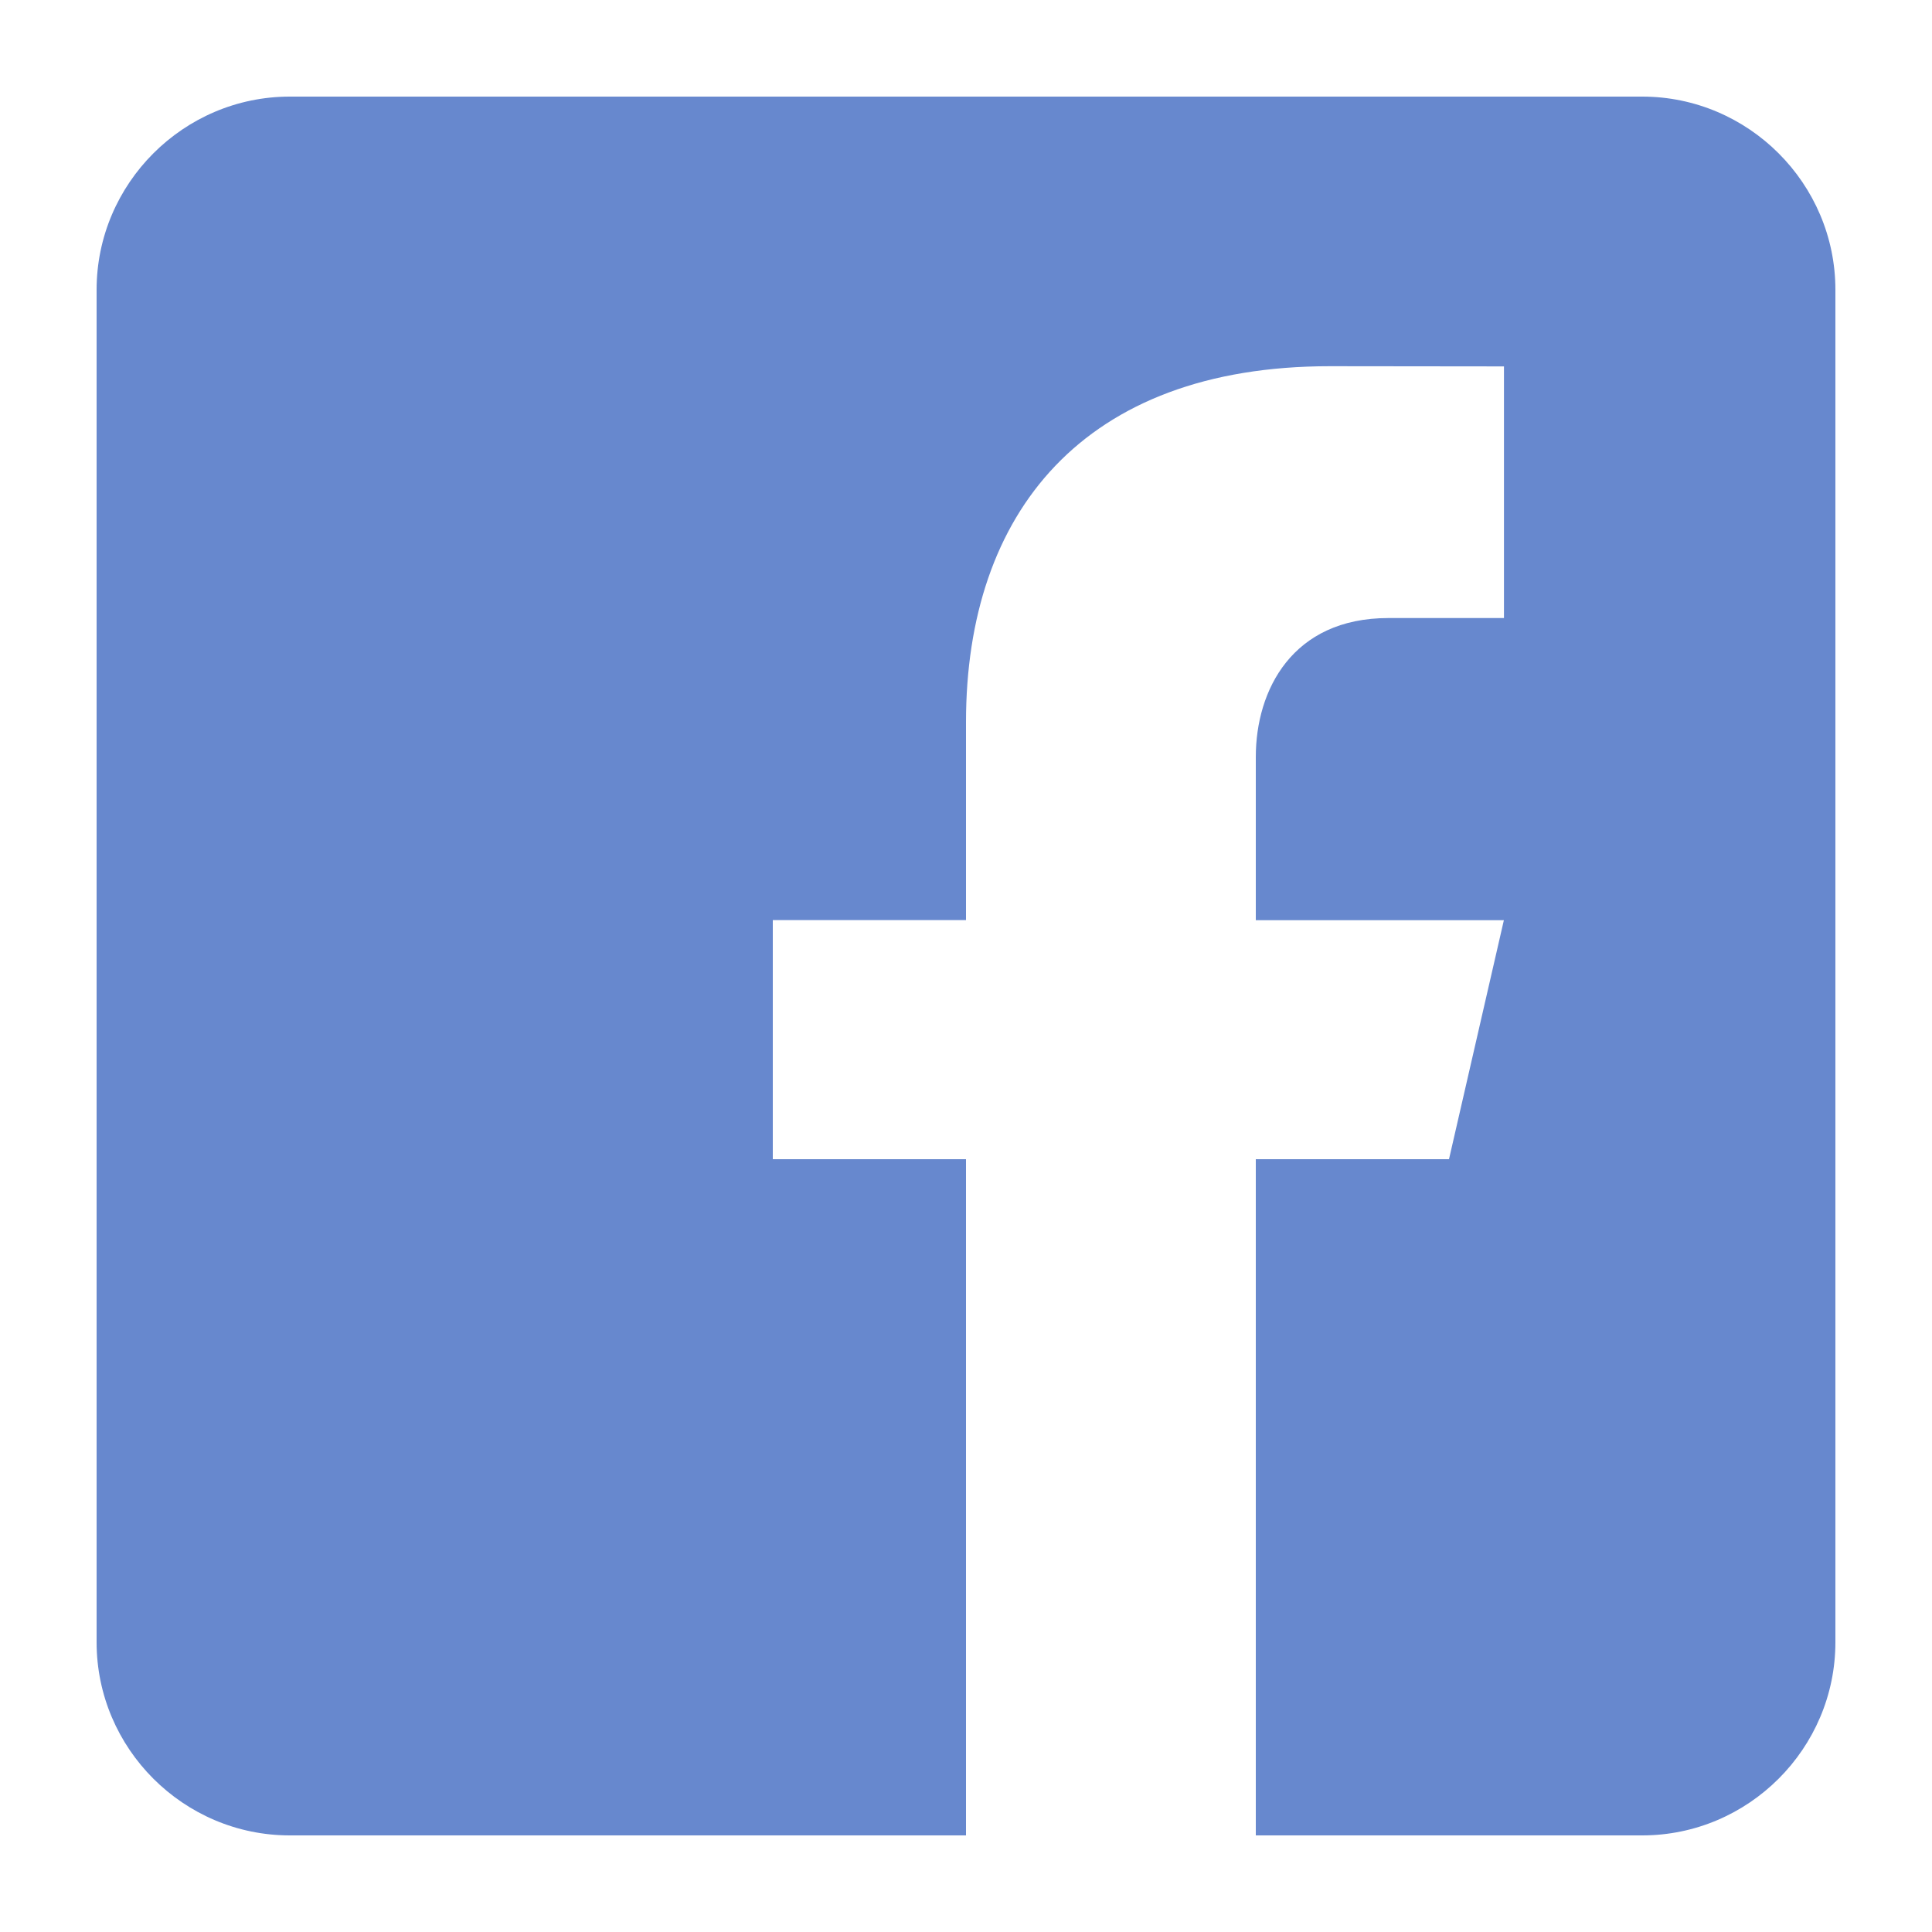 <!-- Generated by IcoMoon.io -->
<svg version="1.1" xmlns="http://www.w3.org/2000/svg" width="640" height="640" viewBox="0 0 640 640">
<title></title>
<g id="icomoon-ignore">
</g>
<path fill="#6788ce" d="M544 32h-448c-35.2 0-64 28.8-64 64v448c0 35.232 28.8 64 64 64h224v-224h-64v-79.2h64v-65.6c0-69.248 38.784-117.888 120.512-117.888l57.696 0.064v83.36h-38.304c-31.808 0-43.904 23.872-43.904 46.016v54.080h82.176l-18.176 79.168h-64v224h128c35.2 0 64-28.768 64-64v-448c0-35.2-28.8-64-64-64z"></path>
</svg>
